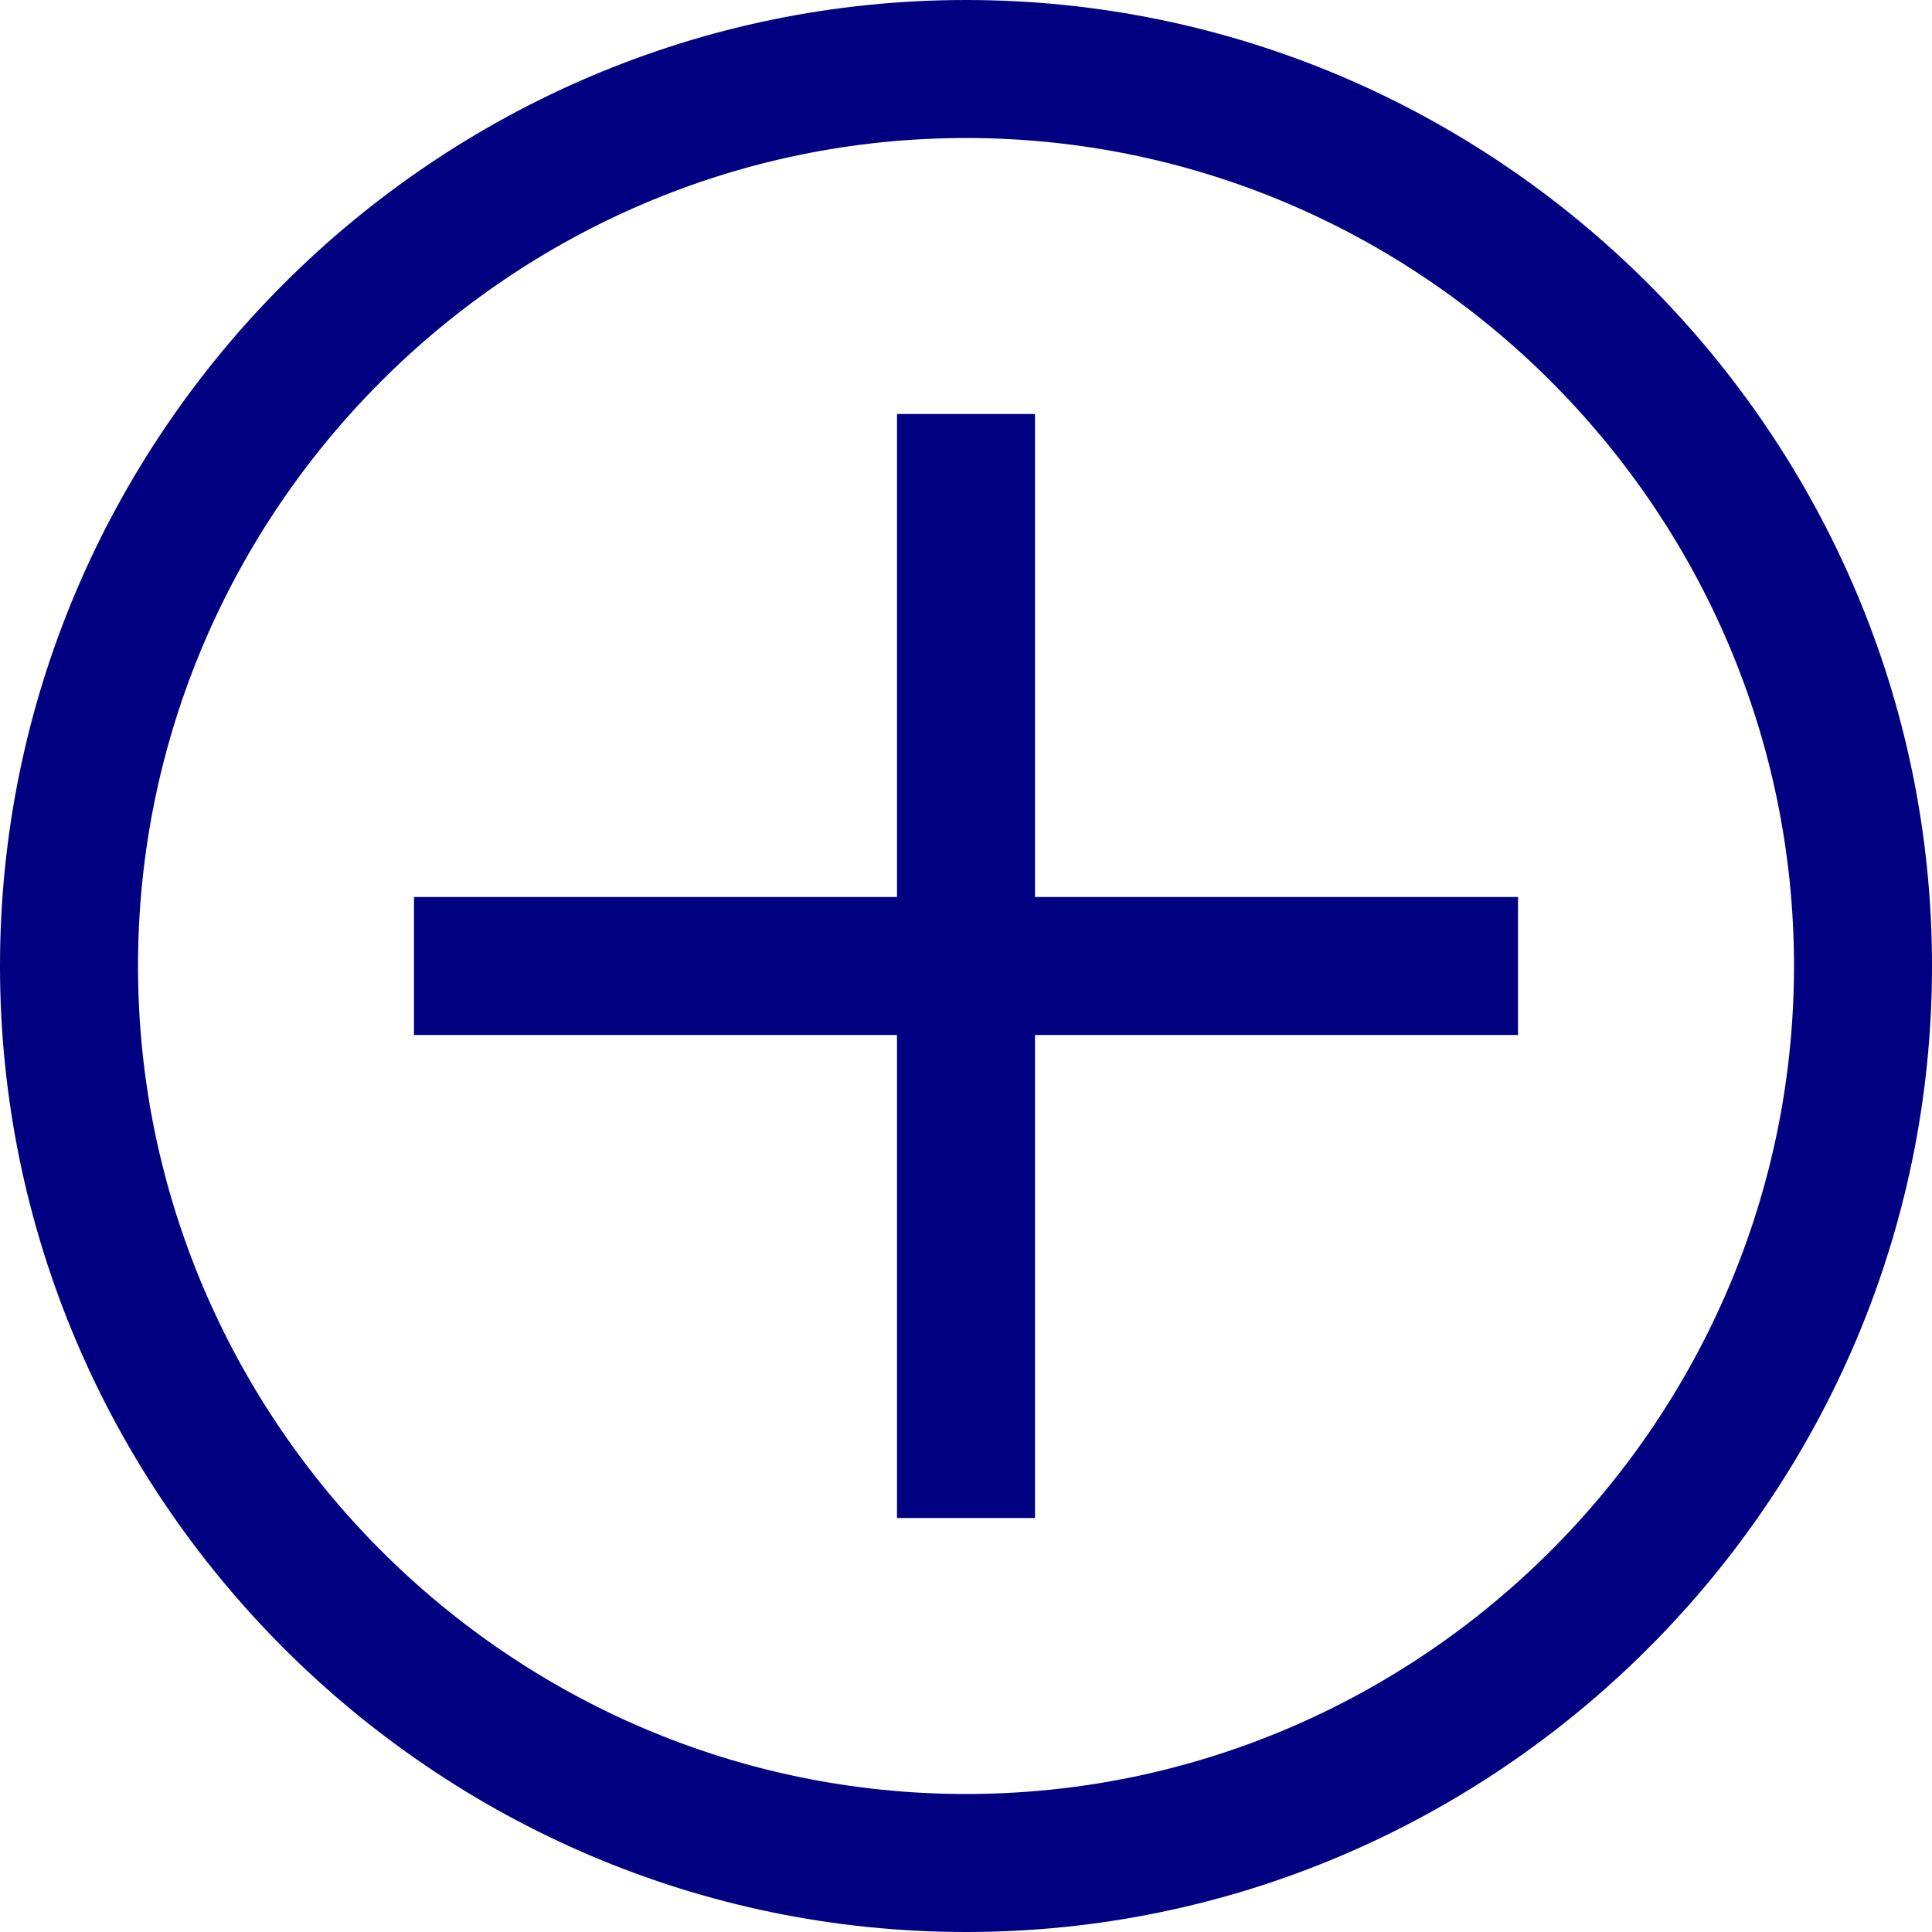 <svg width="520" height="520" viewBox="0 0 520 520" fill="none" xmlns="http://www.w3.org/2000/svg">
<path d="M260 37.143C382.571 37.143 482.857 137.429 482.857 260C482.857 382.571 382.571 482.857 260 482.857C137.429 482.857 37.143 382.571 37.143 260C37.143 137.429 137.429 37.143 260 37.143ZM260 0C117 0 0 117 0 260C0 403 117 520 260 520C403 520 520 403 520 260C520 117 403 0 260 0Z" fill="#000080"/>
<path d="M408.571 241.428H278.571V111.428H241.428V241.428H111.428V278.571H241.428V408.571H278.571V278.571H408.571V241.428Z" fill="#000080"/>
</svg>
